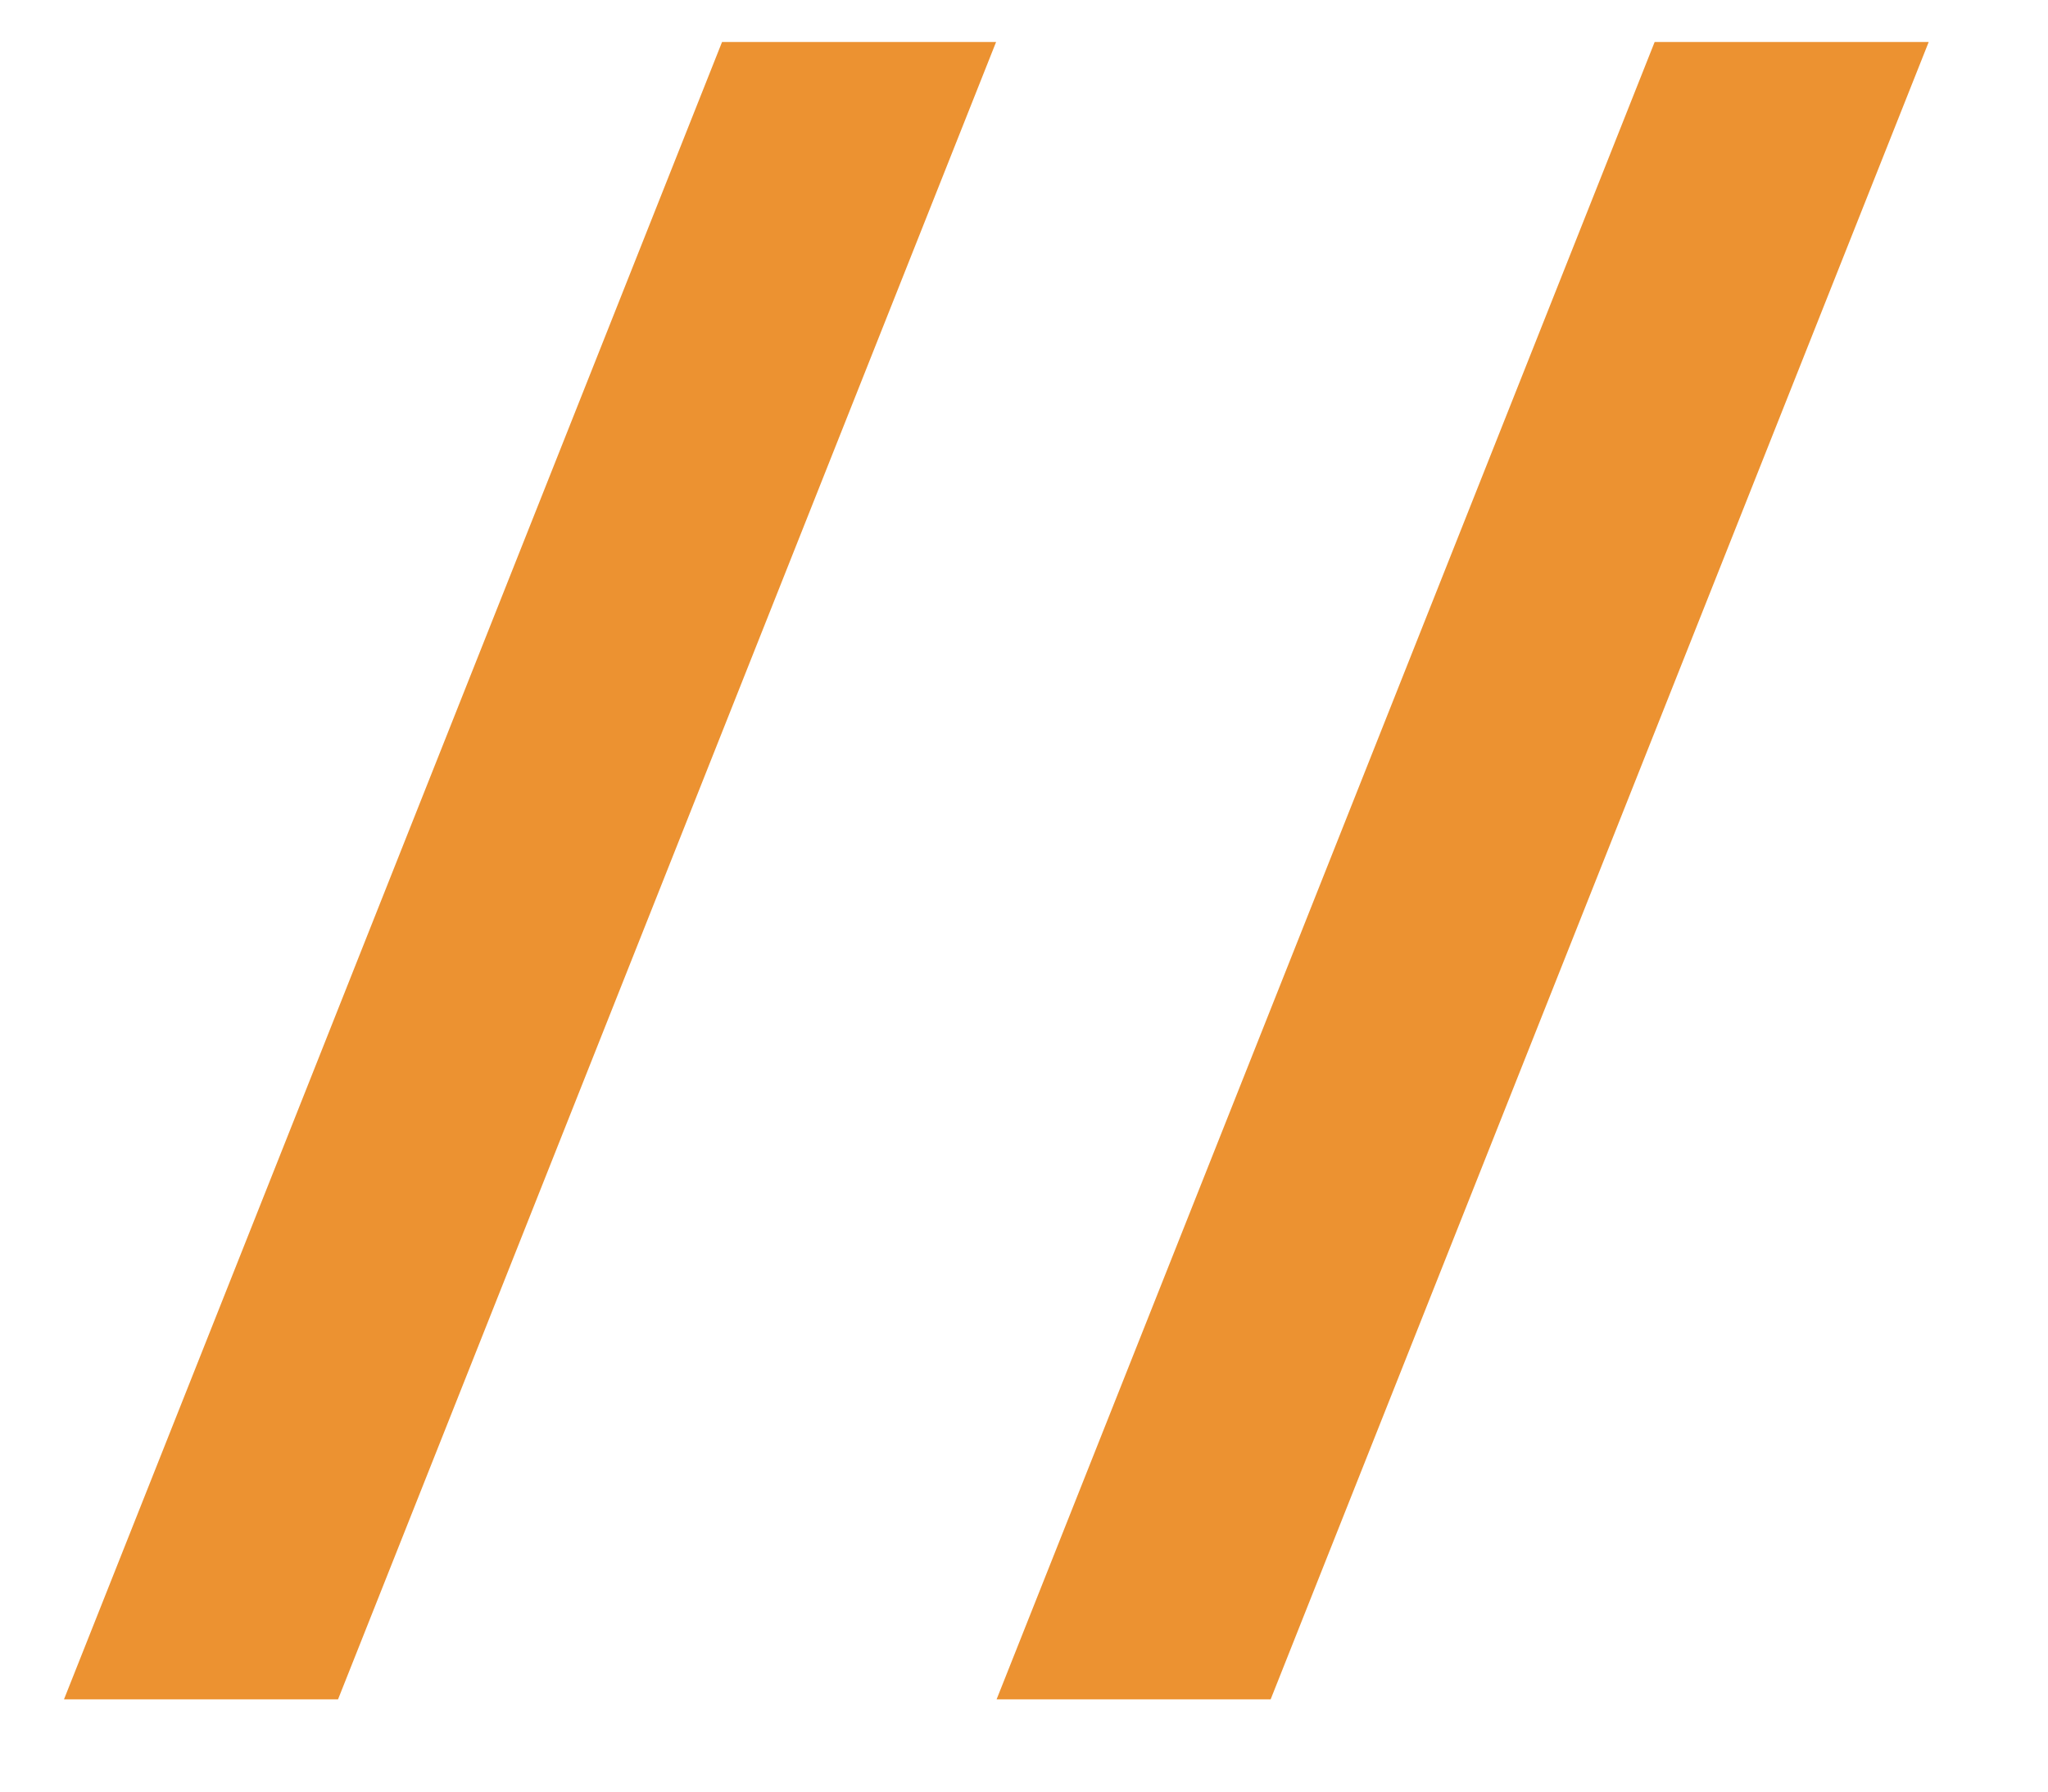 <svg width="16" height="14" viewBox="0 0 16 14" fill="none" xmlns="http://www.w3.org/2000/svg">
<g clip-path="url(#clip0_270_1856)">
<g clip-path="url(#clip1_270_1856)">
<path d="M7.786 13.279L12.927 0.328H15.068L9.927 13.279H7.786Z" fill="#EC9231"/>
<path d="M0.5 13.279L5.641 0.328H7.782L2.641 13.279H0.5Z" fill="#EC9231"/>
</g>
</g>
<defs>
<clipPath id="clip0_270_1856">
<rect width="15" height="14" fill="white" transform="translate(0.5)"/>
</clipPath>
<clipPath id="clip1_270_1856">
<rect width="15.077" height="14" fill="white" transform="translate(0.5)"/>
</clipPath>
</defs>
</svg>
